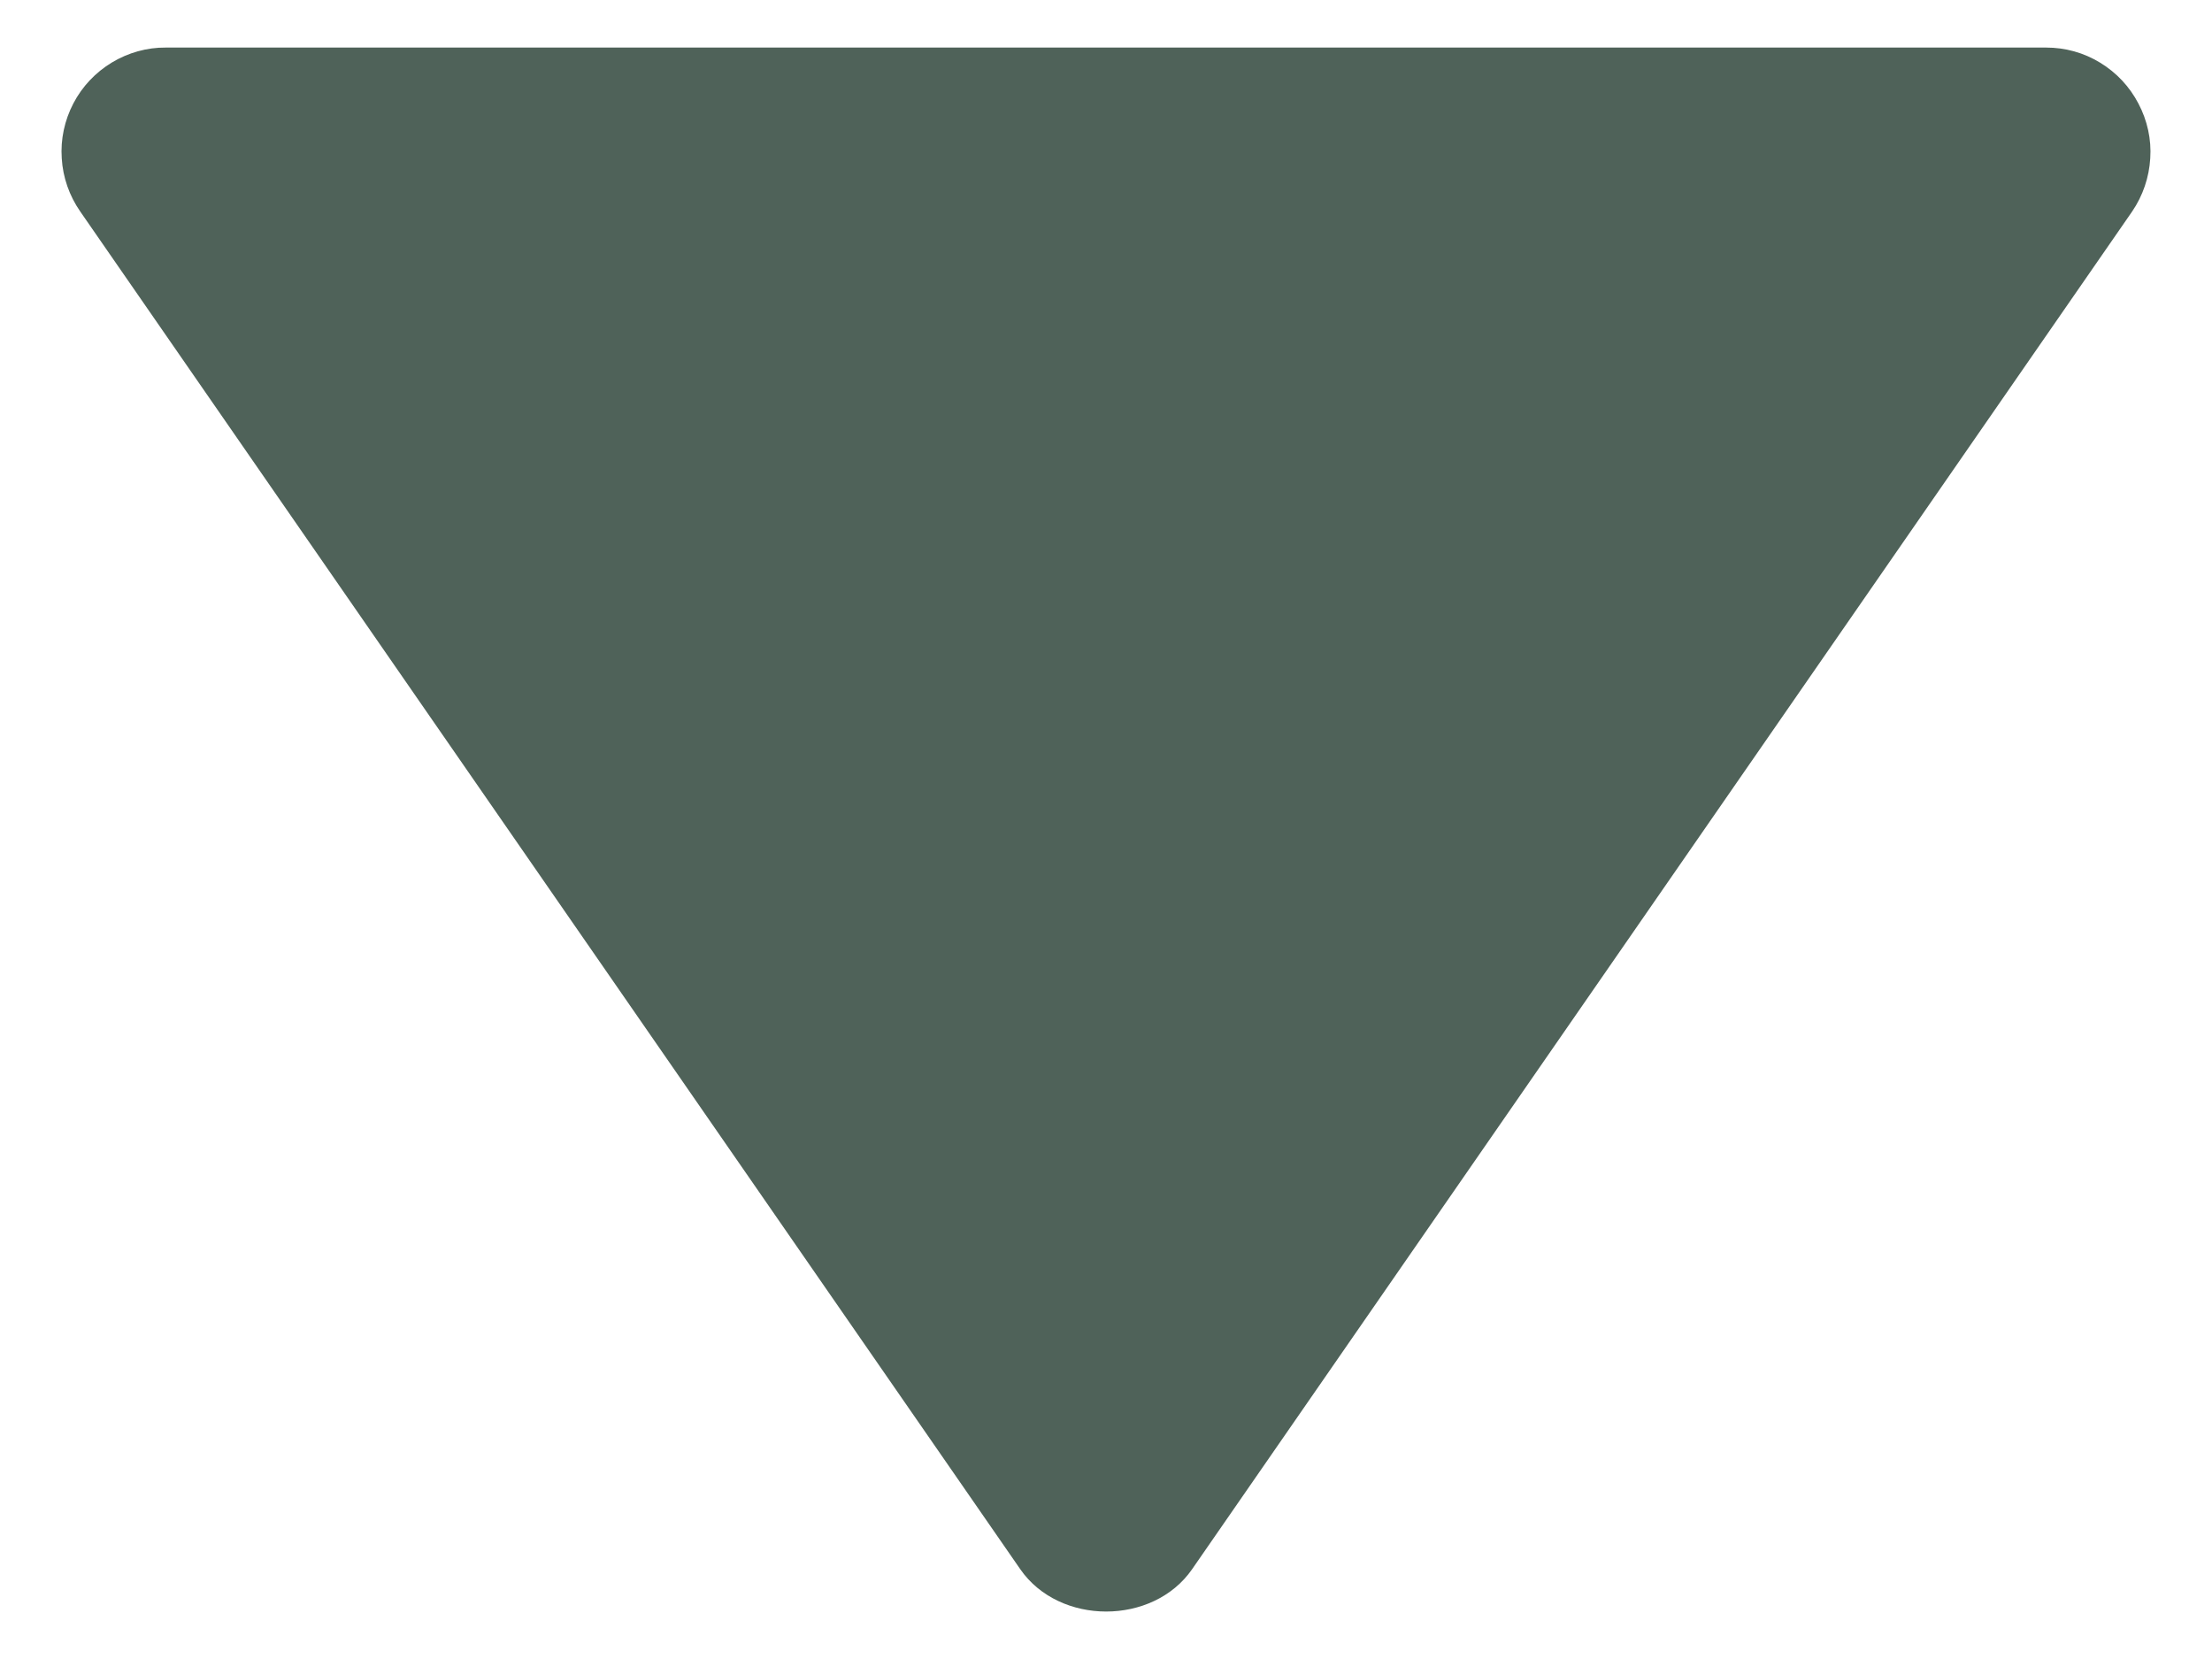 <svg width="12" height="9" viewBox="0 0 12 9" fill="none" xmlns="http://www.w3.org/2000/svg">
<path id="Vector" d="M0.9 0.258H11.1C11.204 0.258 11.305 0.286 11.393 0.34C11.482 0.394 11.553 0.47 11.601 0.562C11.649 0.653 11.672 0.756 11.665 0.859C11.659 0.962 11.625 1.062 11.567 1.147L6.467 8.513C6.255 8.819 5.747 8.819 5.535 8.513L0.435 1.147C0.376 1.062 0.341 0.962 0.335 0.859C0.328 0.756 0.35 0.653 0.398 0.561C0.446 0.469 0.518 0.393 0.607 0.339C0.695 0.286 0.797 0.257 0.9 0.258Z" fill="#4F6259"/>
</svg>
